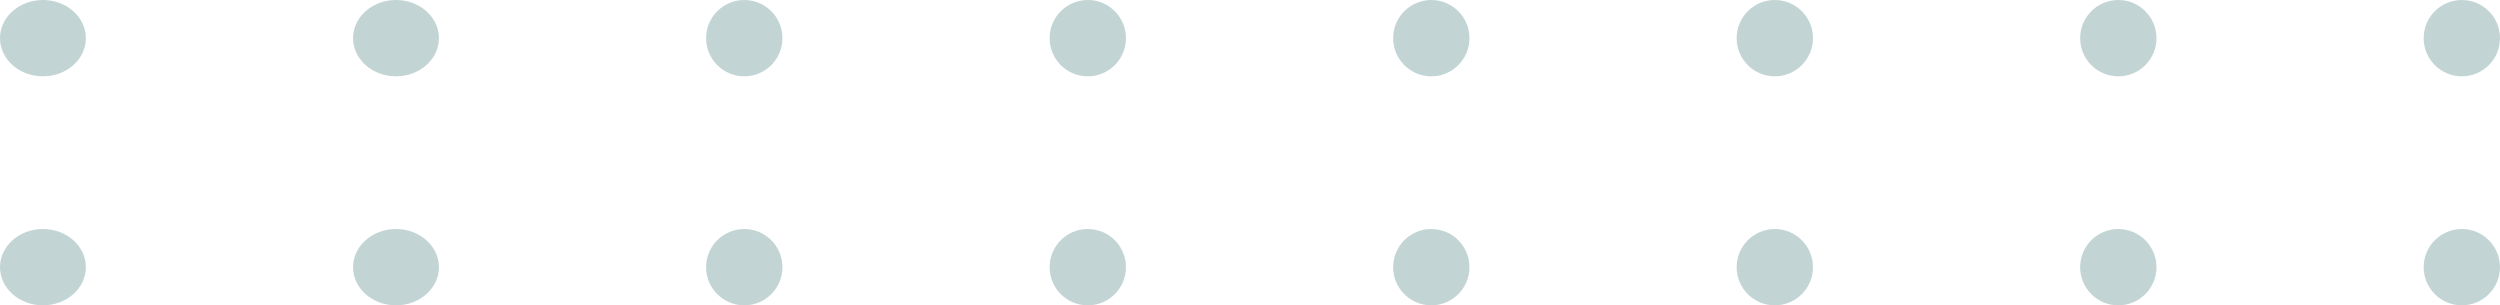 <svg width="262" height="32" viewBox="0 0 262 32" fill="none" xmlns="http://www.w3.org/2000/svg">
<ellipse opacity="0.3" cx="4.5" cy="4" rx="4.5" ry="4" fill="#35736E"/>
<ellipse opacity="0.3" cx="41.5" cy="4" rx="4.5" ry="4" fill="#35736E"/>
<circle opacity="0.3" cx="78" cy="4" r="4" fill="#35736E"/>
<circle opacity="0.3" cx="114" cy="4" r="4" fill="#35736E"/>
<circle opacity="0.3" cx="150" cy="4" r="4" fill="#35736E"/>
<circle opacity="0.3" cx="186" cy="4" r="4" fill="#35736E"/>
<circle opacity="0.3" cx="222" cy="4" r="4" fill="#35736E"/>
<circle opacity="0.3" cx="258" cy="4" r="4" fill="#35736E"/>
<ellipse opacity="0.3" cx="4.5" cy="28" rx="4.5" ry="4" fill="#35736E"/>
<ellipse opacity="0.3" cx="41.5" cy="28" rx="4.5" ry="4" fill="#35736E"/>
<circle opacity="0.3" cx="78" cy="28" r="4" fill="#35736E"/>
<circle opacity="0.3" cx="114" cy="28" r="4" fill="#35736E"/>
<circle opacity="0.3" cx="150" cy="28" r="4" fill="#35736E"/>
<circle opacity="0.3" cx="186" cy="28" r="4" fill="#35736E"/>
<circle opacity="0.3" cx="222" cy="28" r="4" fill="#35736E"/>
<circle opacity="0.3" cx="258" cy="28" r="4" fill="#35736E"/>
</svg>
